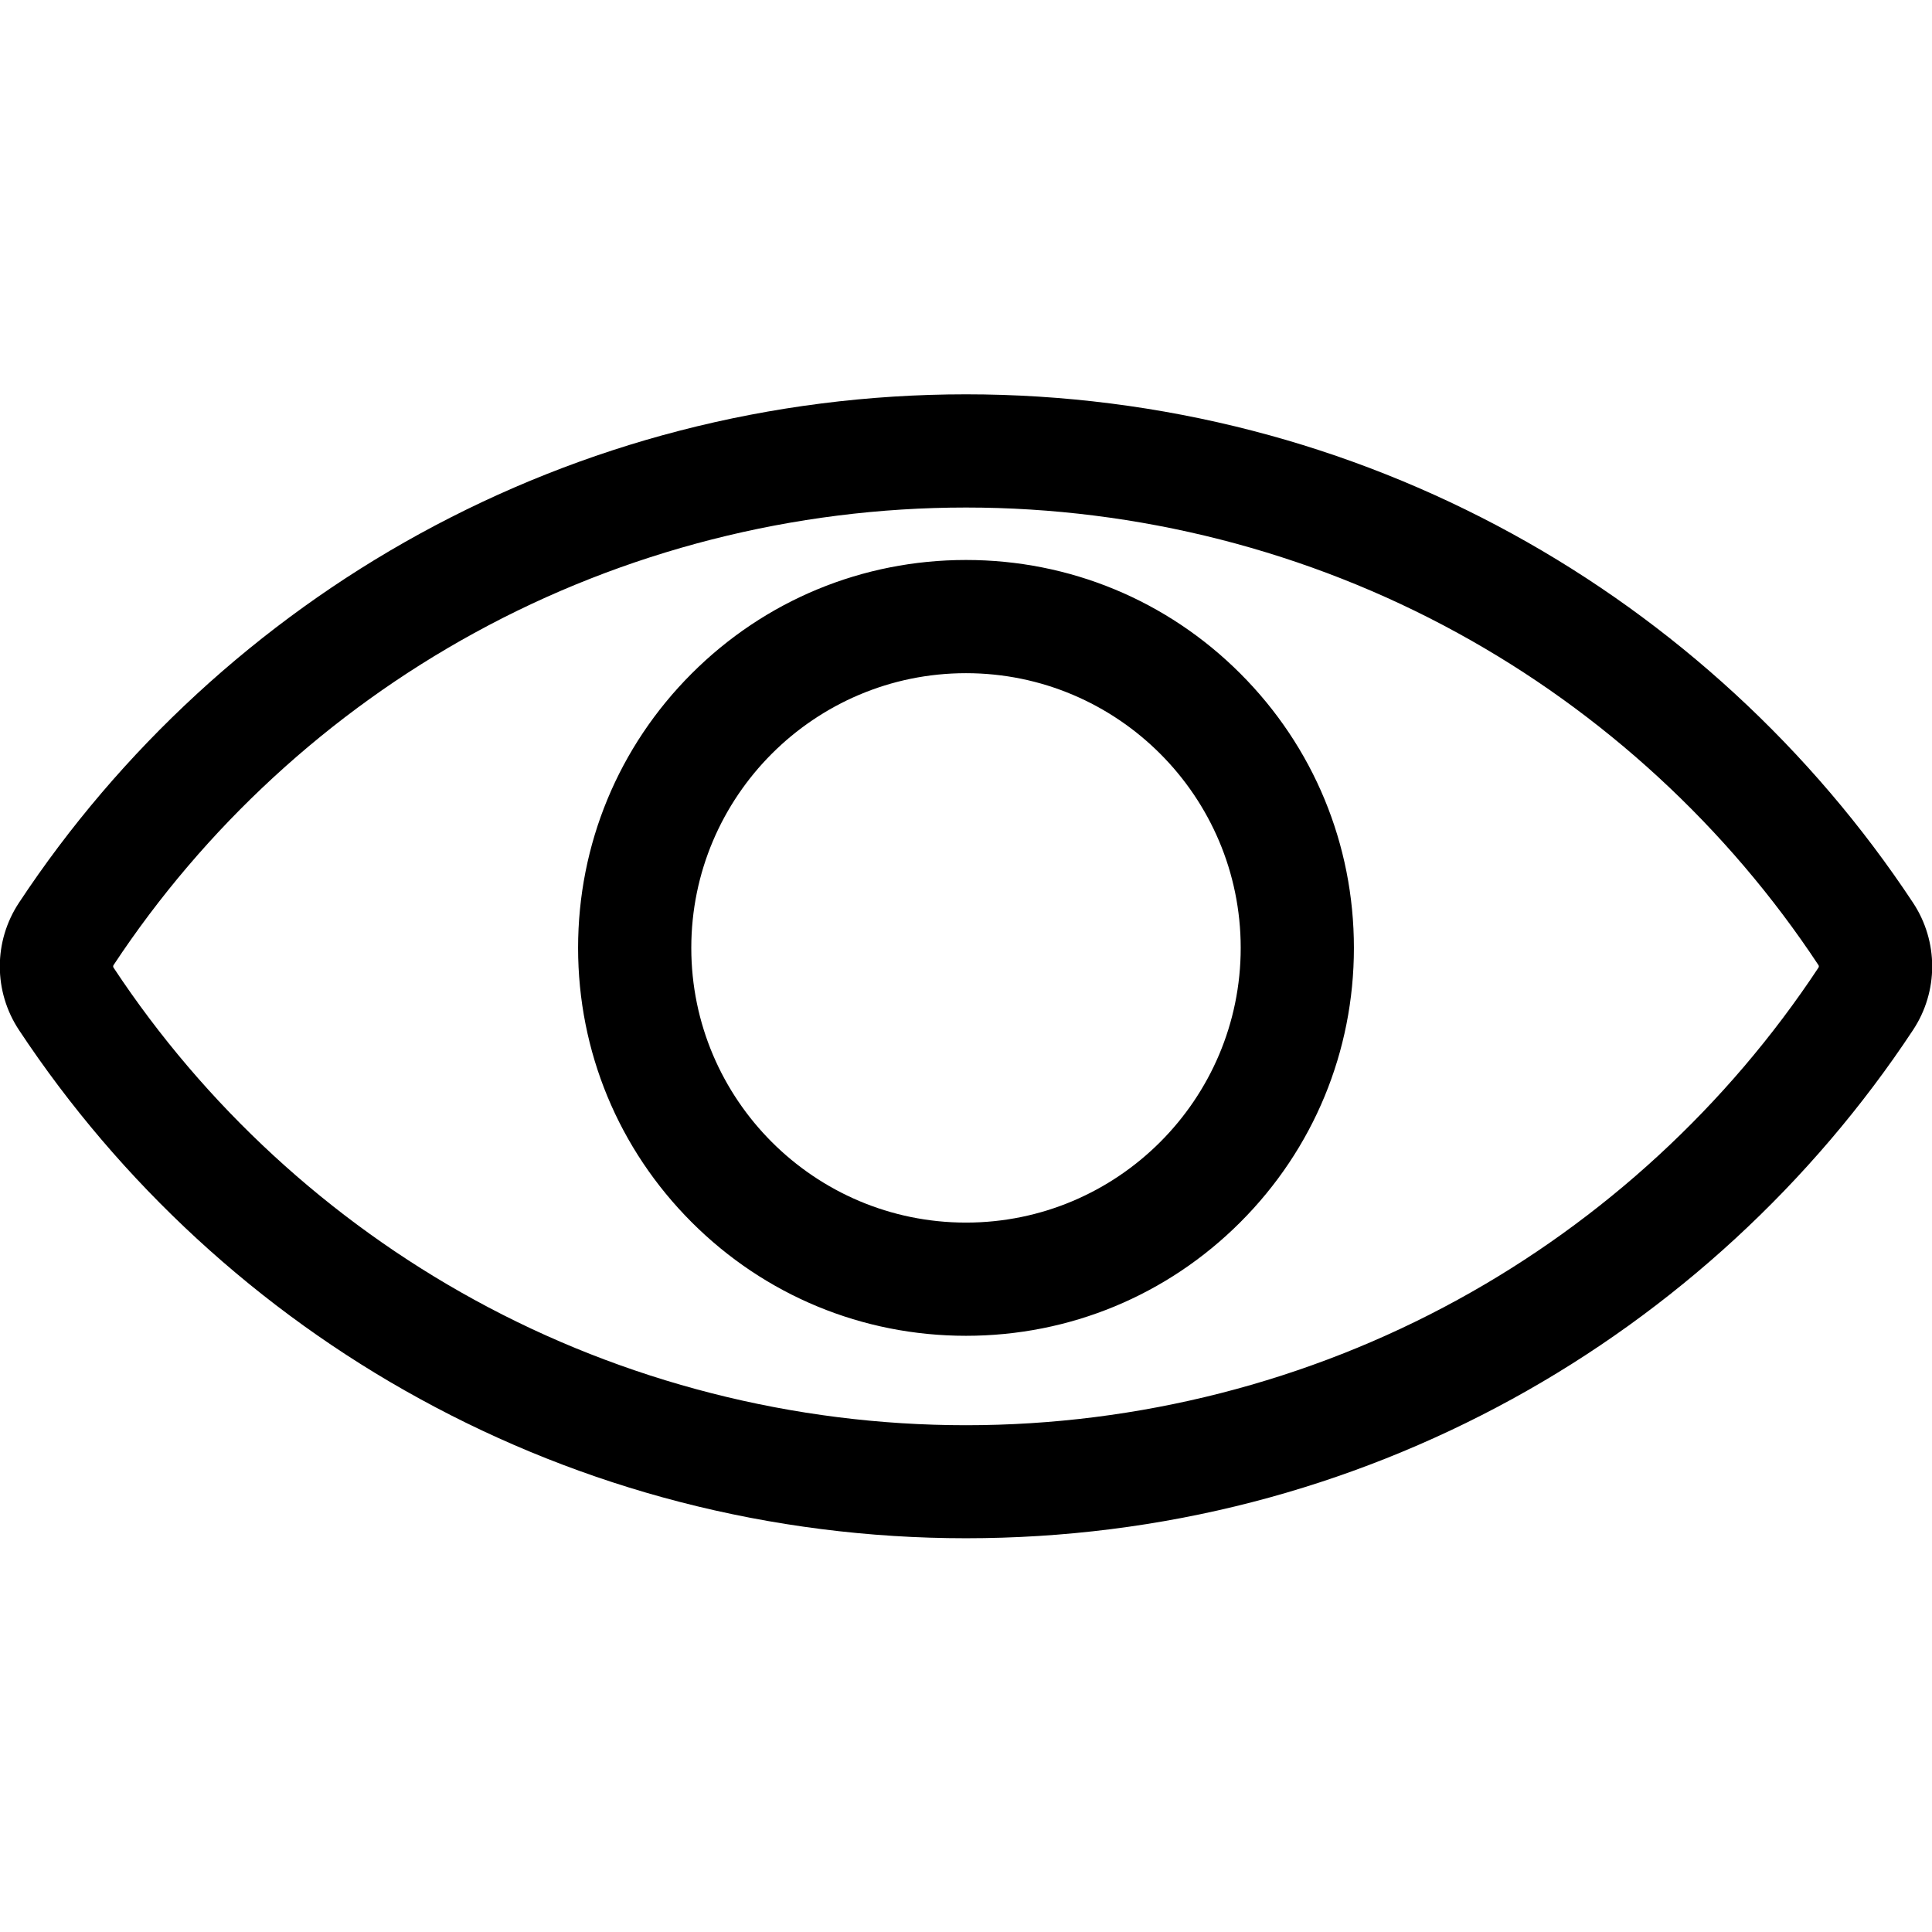 <?xml version="1.0" encoding="utf-8"?>
<!-- Generator: Adobe Illustrator 21.1.0, SVG Export Plug-In . SVG Version: 6.00 Build 0)  -->
<svg version="1.1" id="Calque_1" xmlns="http://www.w3.org/2000/svg" xmlns:xlink="http://www.w3.org/1999/xlink" x="0px" y="0px"
	 viewBox="0 0 1024 1024" style="enable-background:new 0 0 1024 1024;" xml:space="preserve">
<g id="Page-1">
	<g id="icon-1-copy-13">
		<path d="M512,815.3c-51.4,0-102.5-6.5-151.9-19.3c-47.9-12.4-94.2-30.8-137.6-54.6C137.1,694.7,63.7,627,10.1,546
			c-13.6-20.5-13.6-47.1,0-67.6c53.5-81,127-148.7,212.4-195.5c43.4-23.8,89.7-42.2,137.6-54.6C409.5,215.5,460.6,209,512,209
			s102.5,6.5,151.9,19.3c47.9,12.4,94.2,30.8,137.6,54.6c85.4,46.8,158.8,114.4,212.4,195.5c13.6,20.5,13.6,47.1,0,67.6
			c-53.5,81-127,148.7-212.4,195.5c-43.4,23.8-89.7,42.2-137.6,54.6C614.5,808.9,563.4,815.3,512,815.3z M512,269
			c-91.2,0-181.3,23-260.6,66.5c-76.9,42.1-143,103-191.2,176c-0.3,0.4-0.3,1,0,1.4c48.2,73,114.3,133.9,191.2,176
			c79.3,43.5,169.4,66.5,260.6,66.5c91.2,0,181.3-23,260.6-66.5c76.9-42.1,143-103,191.2-176c0.3-0.4,0.3-1,0-1.4
			c-48.2-73-114.3-133.9-191.2-176C693.3,292,603.2,269,512,269z M512,708c-54.9,0-106.6-21.4-145.4-60.2
			c-38.8-38.8-60.2-90.5-60.2-145.4s21.4-106.6,60.2-145.4c38.8-38.8,90.5-60.2,145.4-60.2s106.6,21.4,145.4,60.2
			c38.8,38.8,60.2,90.5,60.2,145.4S696.2,609,657.4,647.8C618.6,686.6,566.9,708,512,708z M512,356.8
			c-80.3,0-145.6,65.3-145.6,145.6c0,80.3,65.3,145.6,145.6,145.6c80.3,0,145.6-65.3,145.6-145.6C657.6,422.1,592.3,356.8,512,356.8
			z"/>
	</g>
</g>
</svg>
